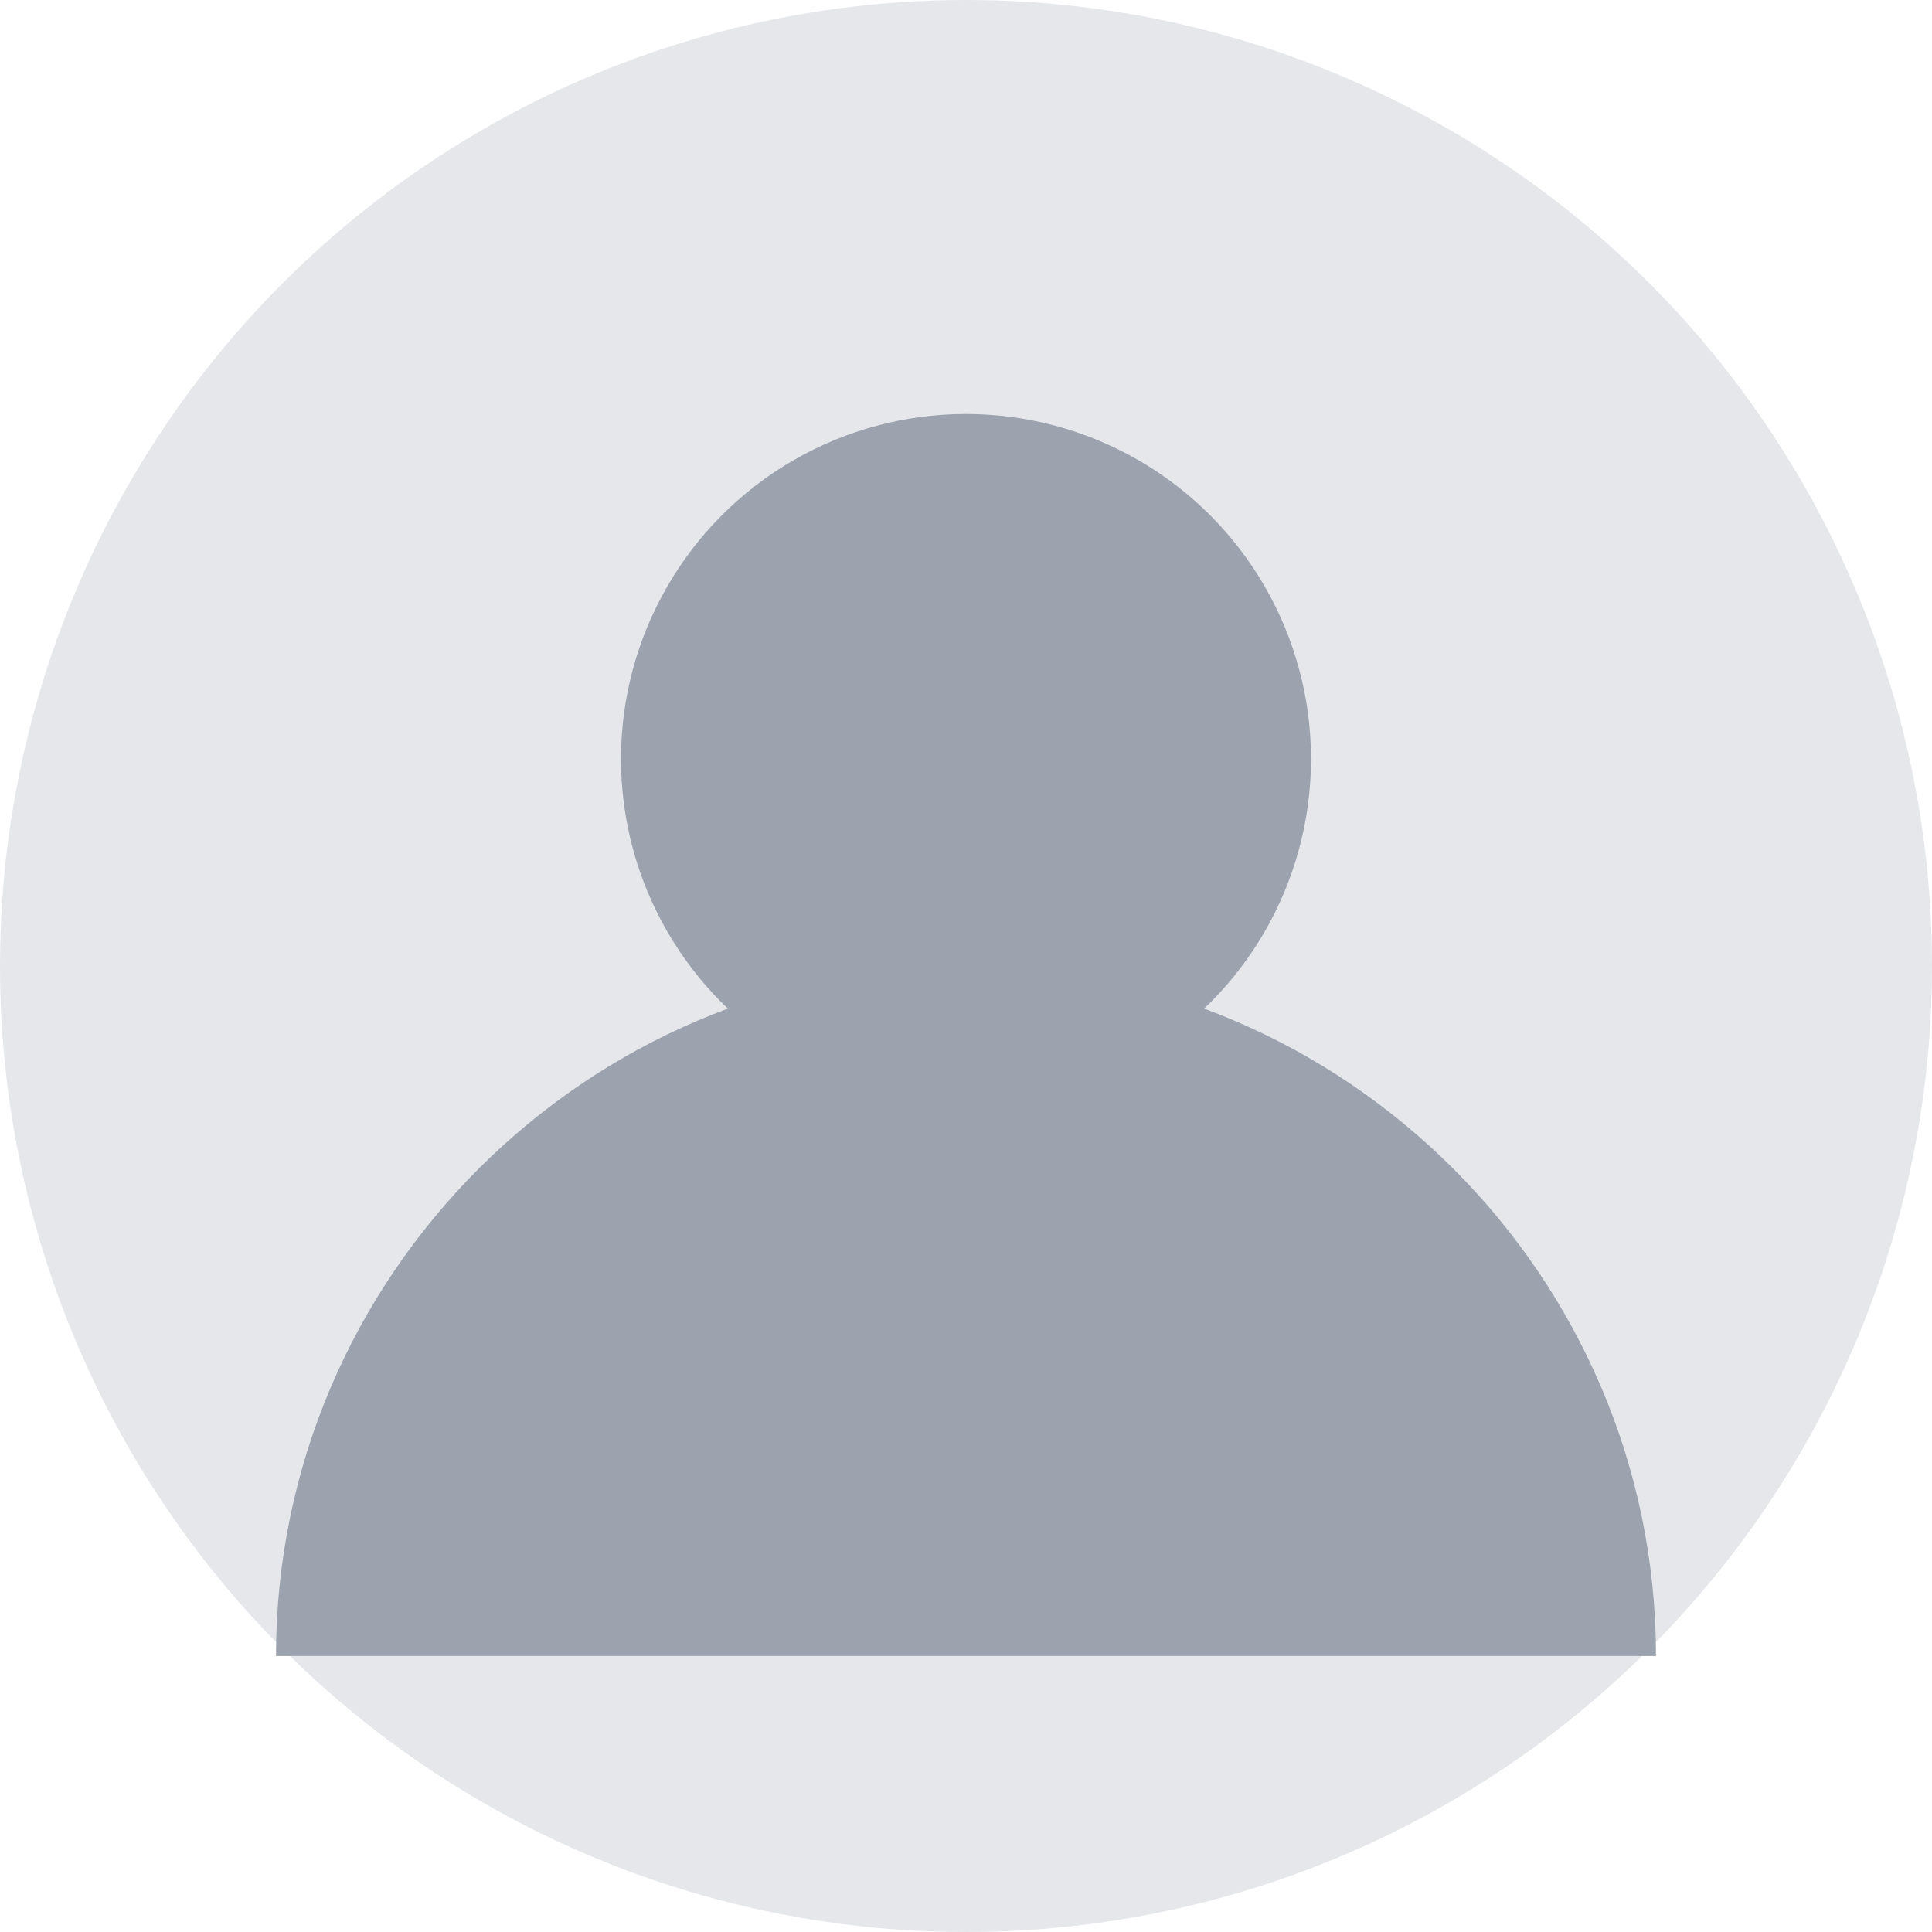 <svg width="28" height="28" viewBox="0 0 28 28" fill="none" xmlns="http://www.w3.org/2000/svg">
  <circle cx="14" cy="14" r="14" fill="#E5E7EB"/>
  <circle cx="14" cy="11" r="5" fill="#9CA3AF"/>
  <path d="M4 24c0-5.5 4.5-10 10-10s10 4.5 10 10" fill="#9CA3AF"/>
</svg> 